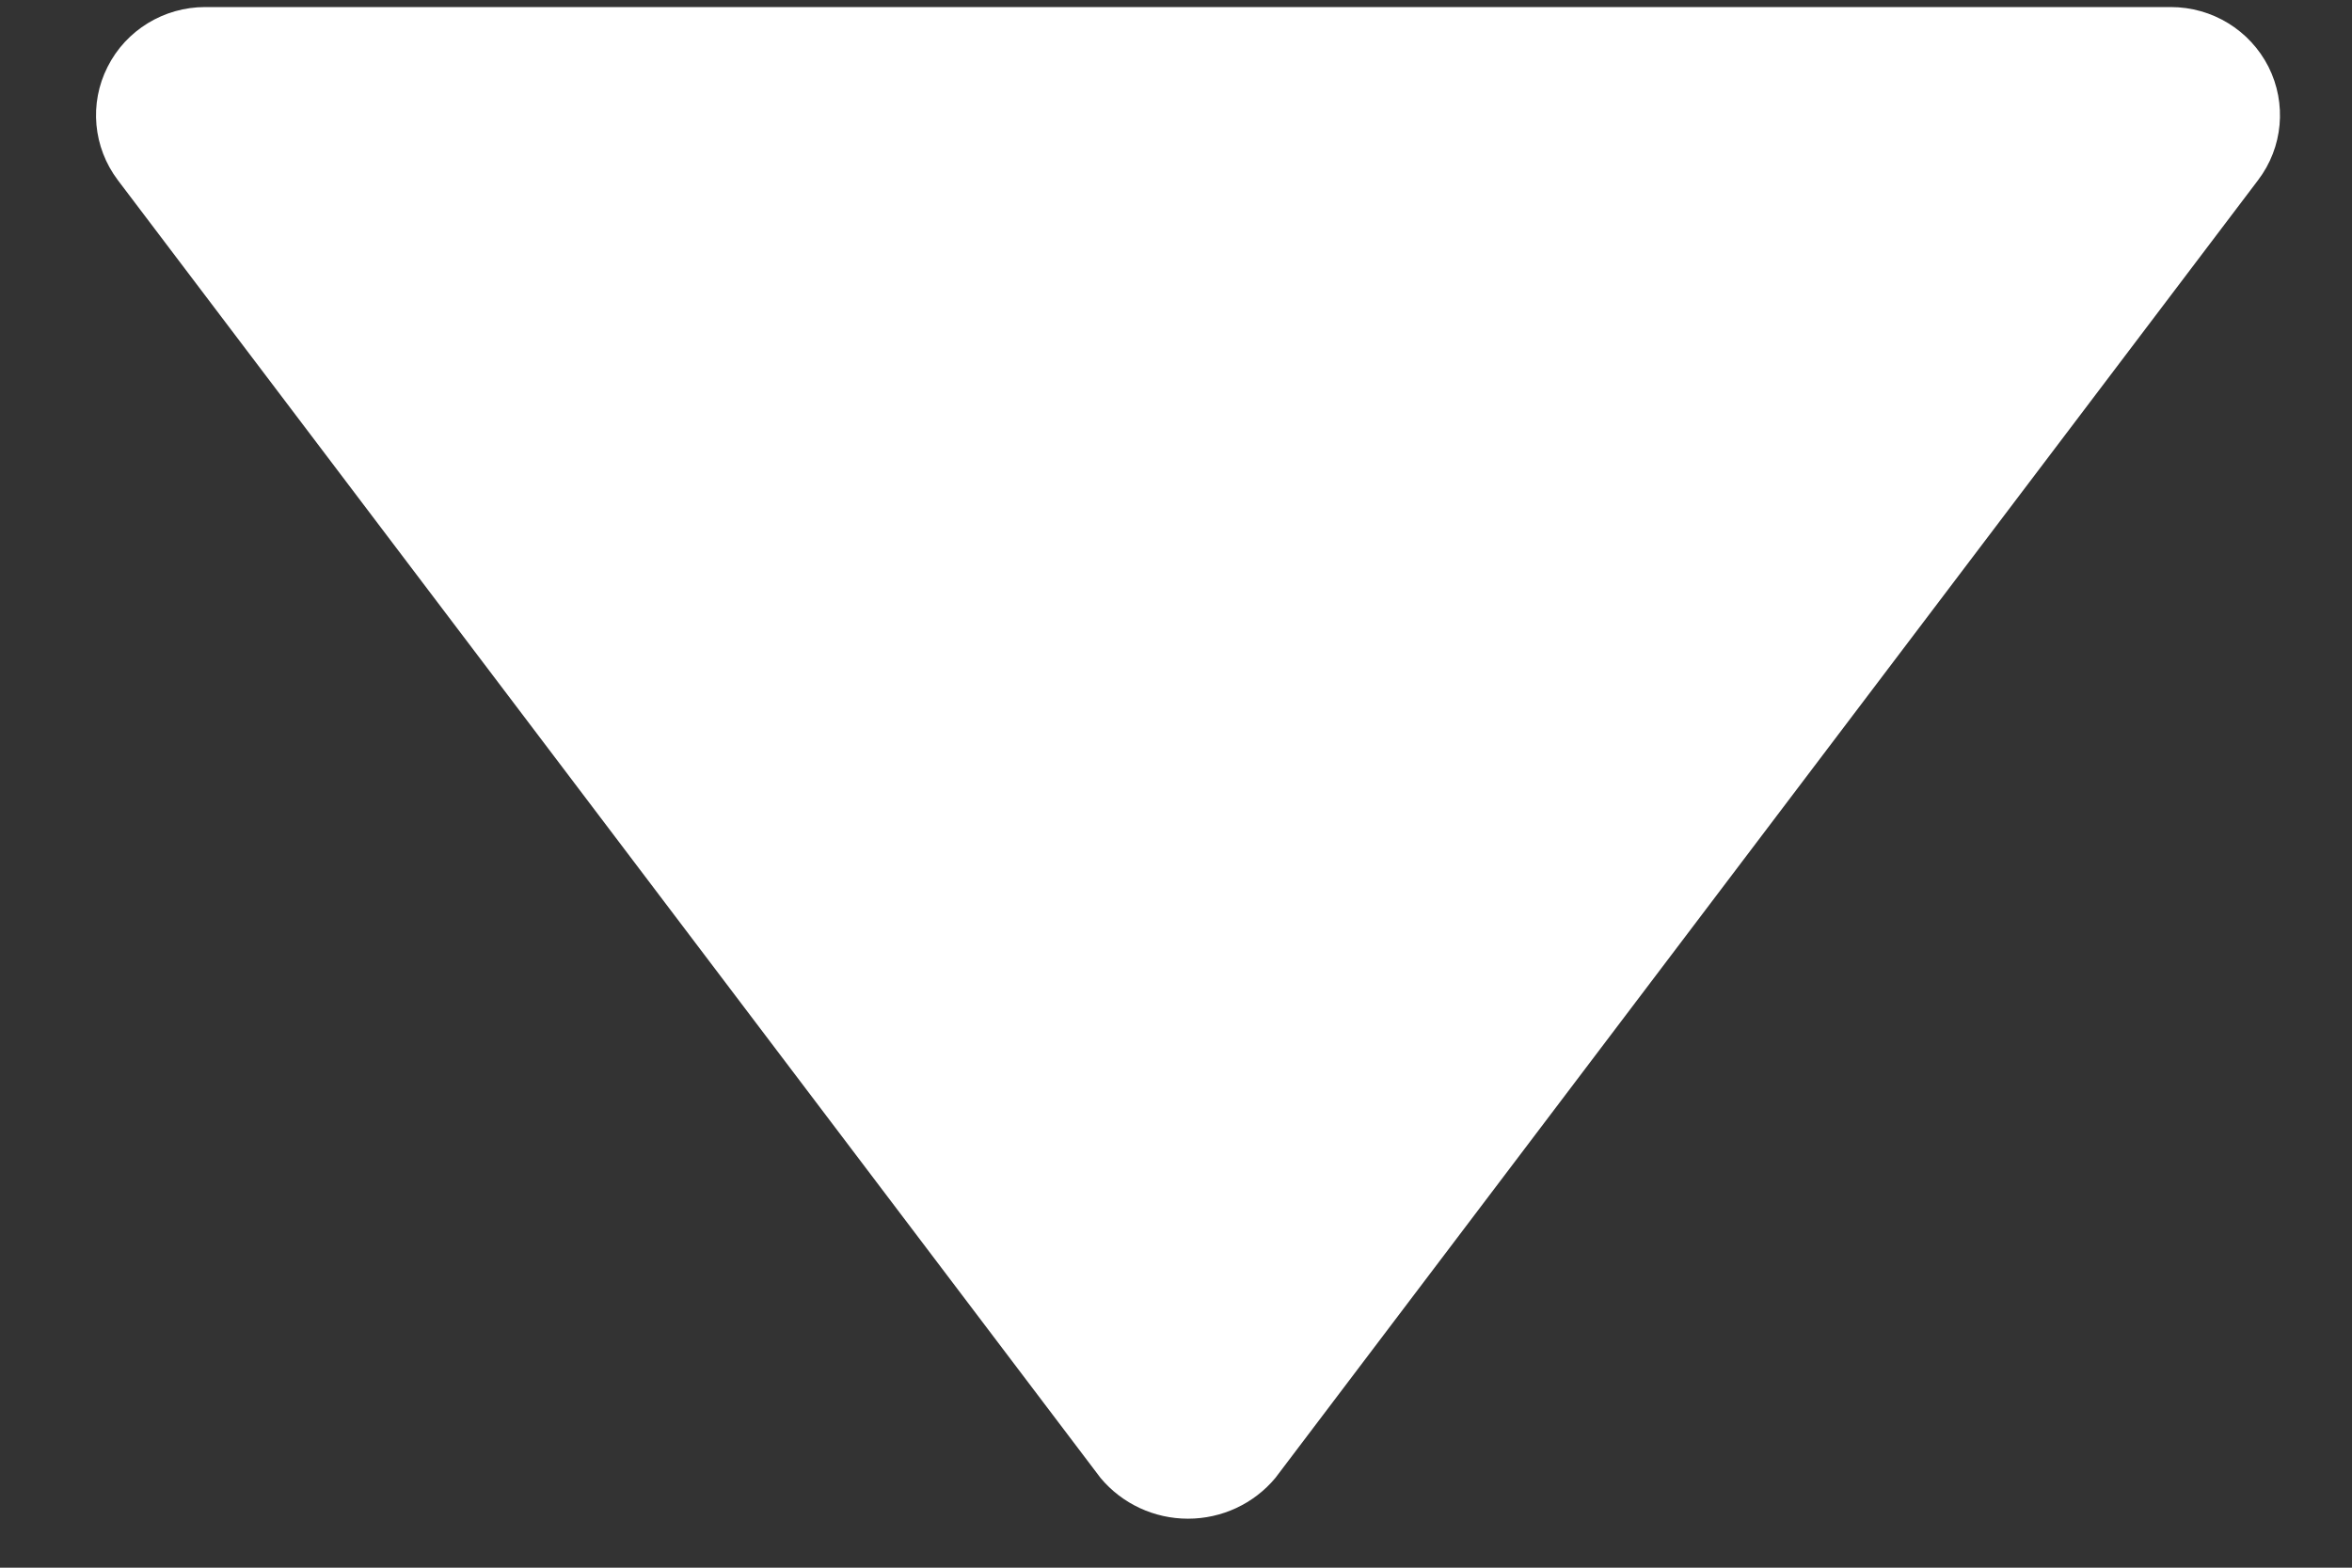 <svg width="12" height="8" viewBox="0 0 12 8" fill="none" xmlns="http://www.w3.org/2000/svg">
<rect x="0" y="0" width="12" height="8" fill="#333333" stroke="none"/>
<g id="triangle-up">
<path id="Path" d="M5.615 7.542C5.725 7.674 5.889 7.75 6.061 7.75C6.234 7.75 6.397 7.674 6.507 7.542L11.521 0.919C11.648 0.752 11.668 0.528 11.574 0.341C11.479 0.154 11.287 0.036 11.075 0.036L1.047 0.036C0.836 0.036 0.643 0.154 0.549 0.341C0.454 0.528 0.475 0.752 0.601 0.919L5.615 7.542Z" fill="white"/>
</g>
</svg>

